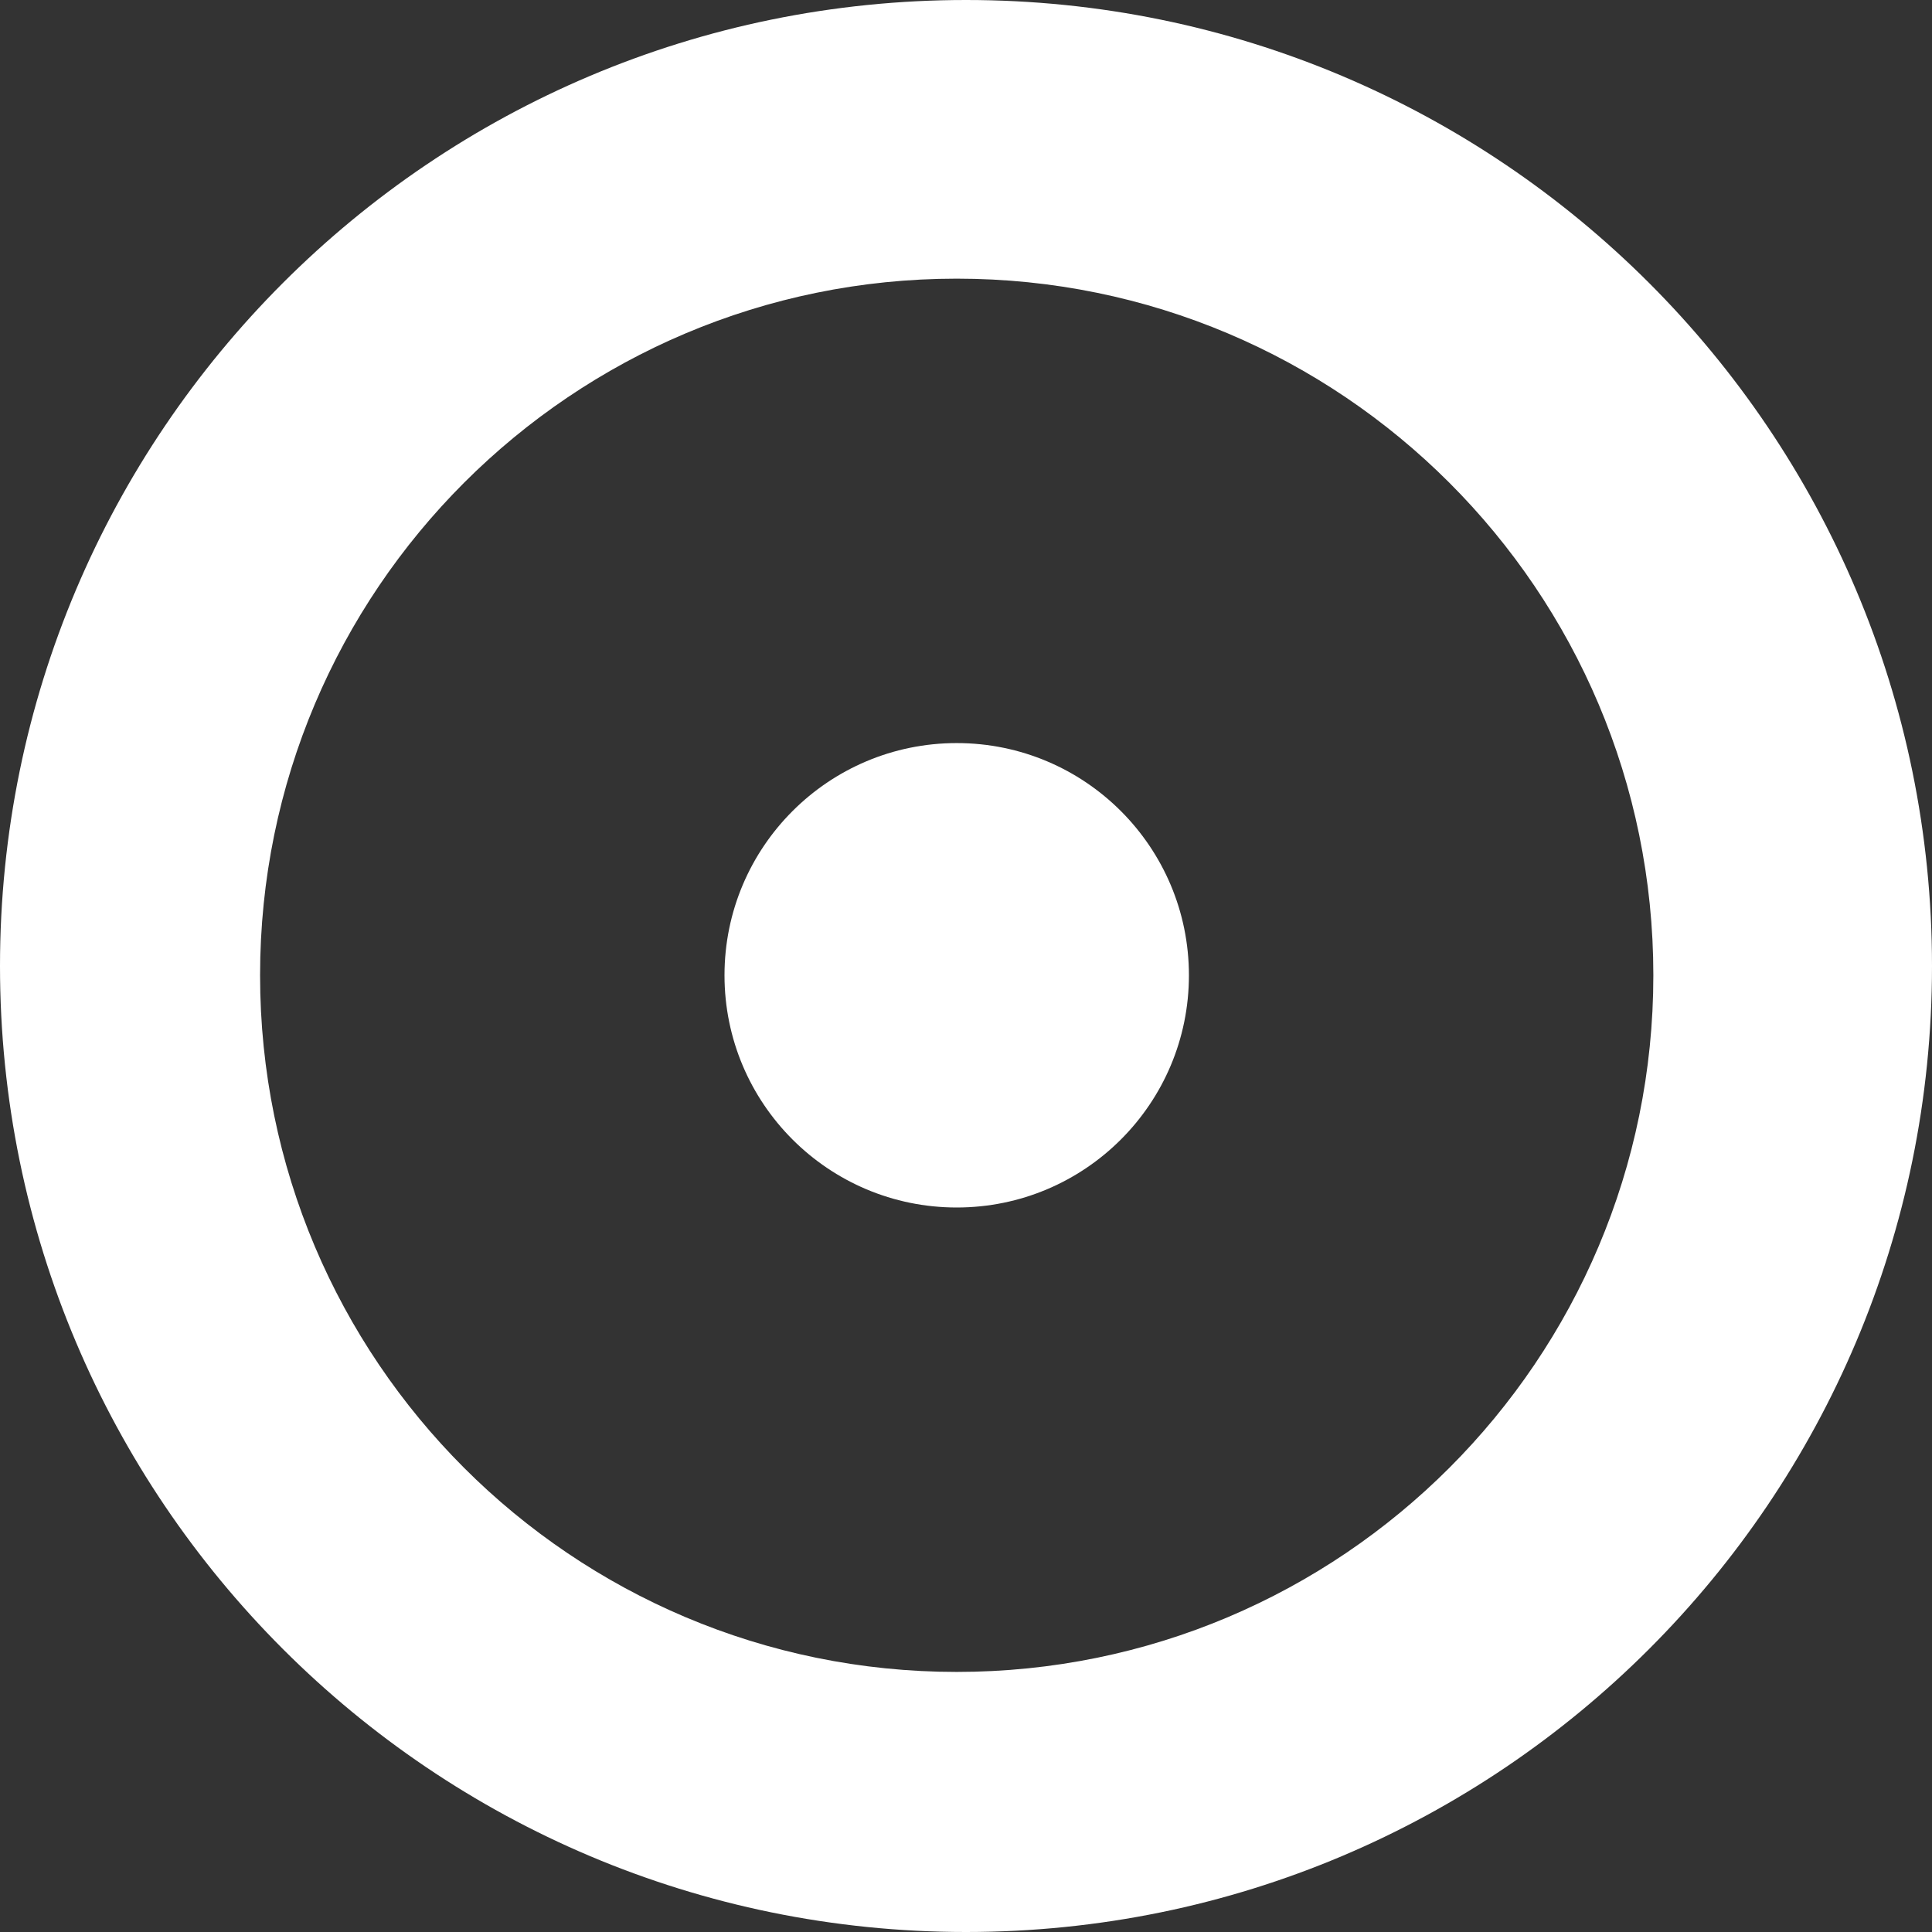 <svg width="104" height="104" viewBox="0 0 104 104" fill="none" xmlns="http://www.w3.org/2000/svg">
<rect x="0" y="0" width="104" height="104" fill="#333333" stroke="none"/>
<path fill-rule="evenodd" clip-rule="evenodd" d="M52 104C80.719 104 104 80.719 104 52C104 23.281 80.719 0 52 0C23.281 0 0 23.281 0 52C0 80.719 23.281 104 52 104ZM51.5 90C72.211 90 89 73.211 89 52.5C89 31.789 72.211 15 51.5 15C30.789 15 14 31.789 14 52.5C14 73.211 30.789 90 51.5 90Z" fill="white"/>
<circle cx="51.5" cy="52.5" r="12.5" fill="white"/>
</svg>
